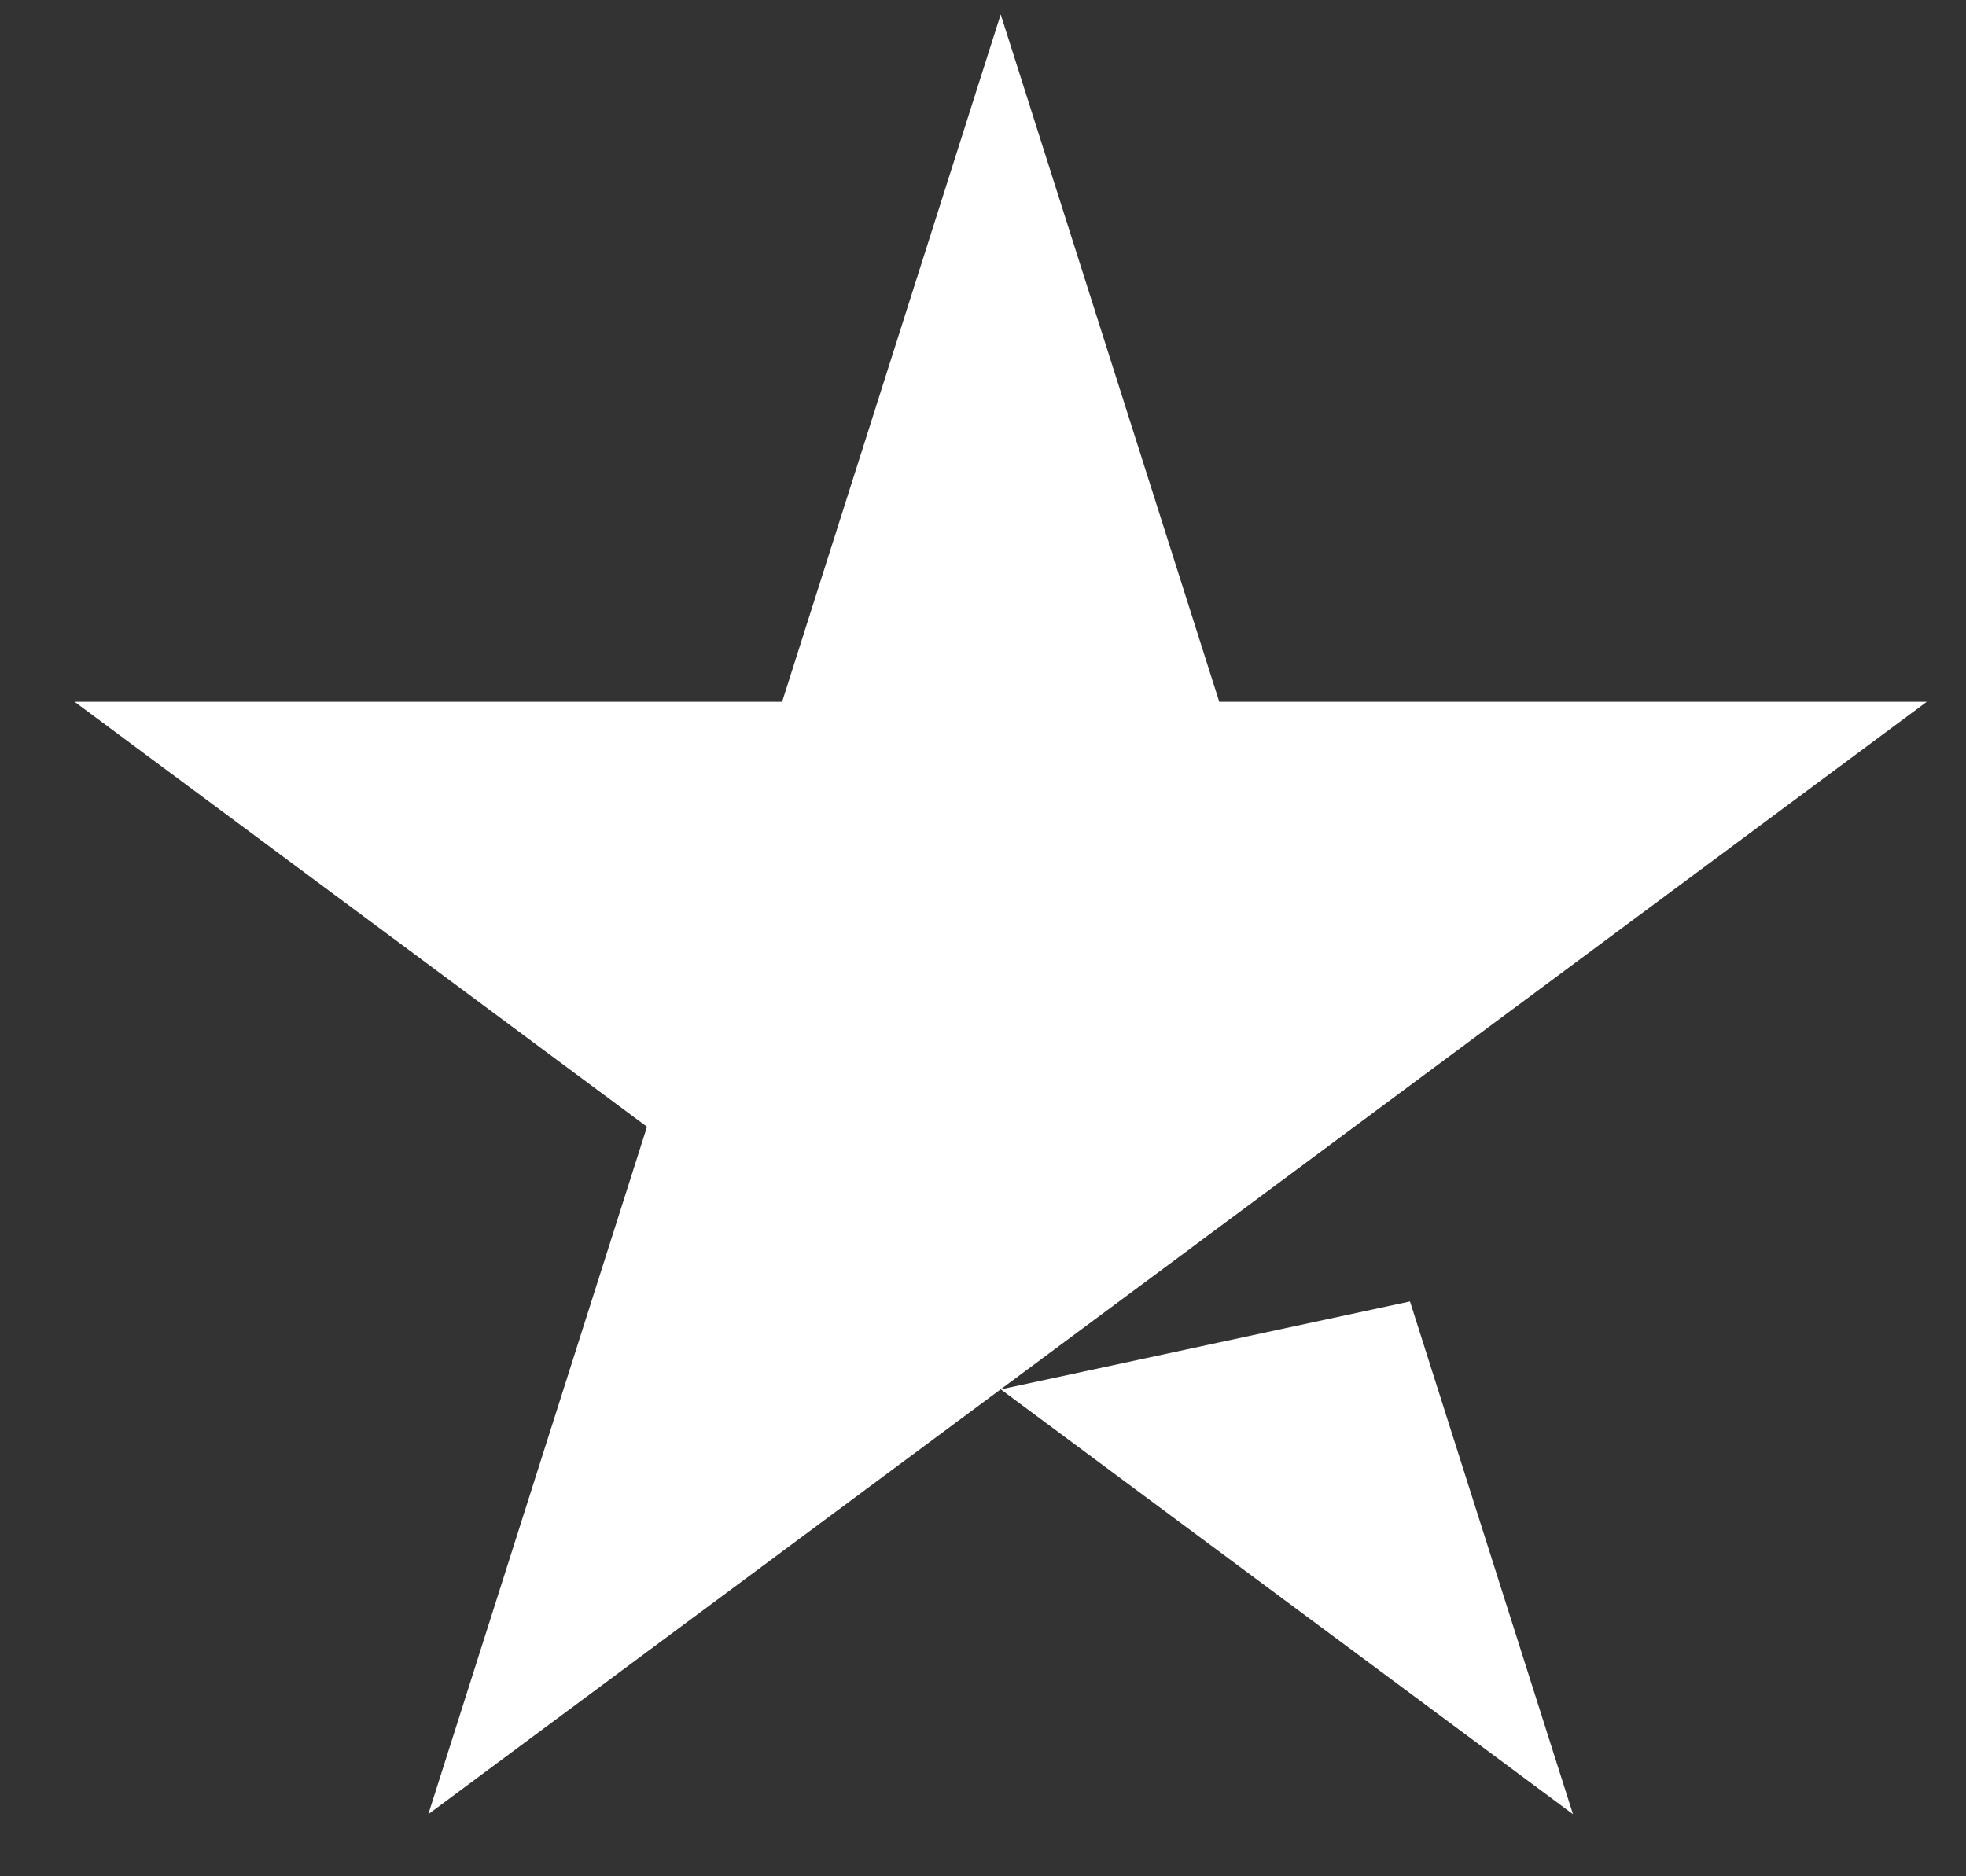 <svg width="22" height="21" viewBox="0 0 22 21" fill="none" xmlns="http://www.w3.org/2000/svg">
<rect x="0" y="0" width="22" height="21" fill="#333333" stroke="none"/>
<path d="M21.561 7.855L4.793 20.305L7.24 12.611L0.835 7.855H8.752L11.198 0.161L13.644 7.855H21.561V7.855ZM11.199 15.55L15.778 14.566L17.602 20.305L11.199 15.55Z" fill="white"/>
</svg>
